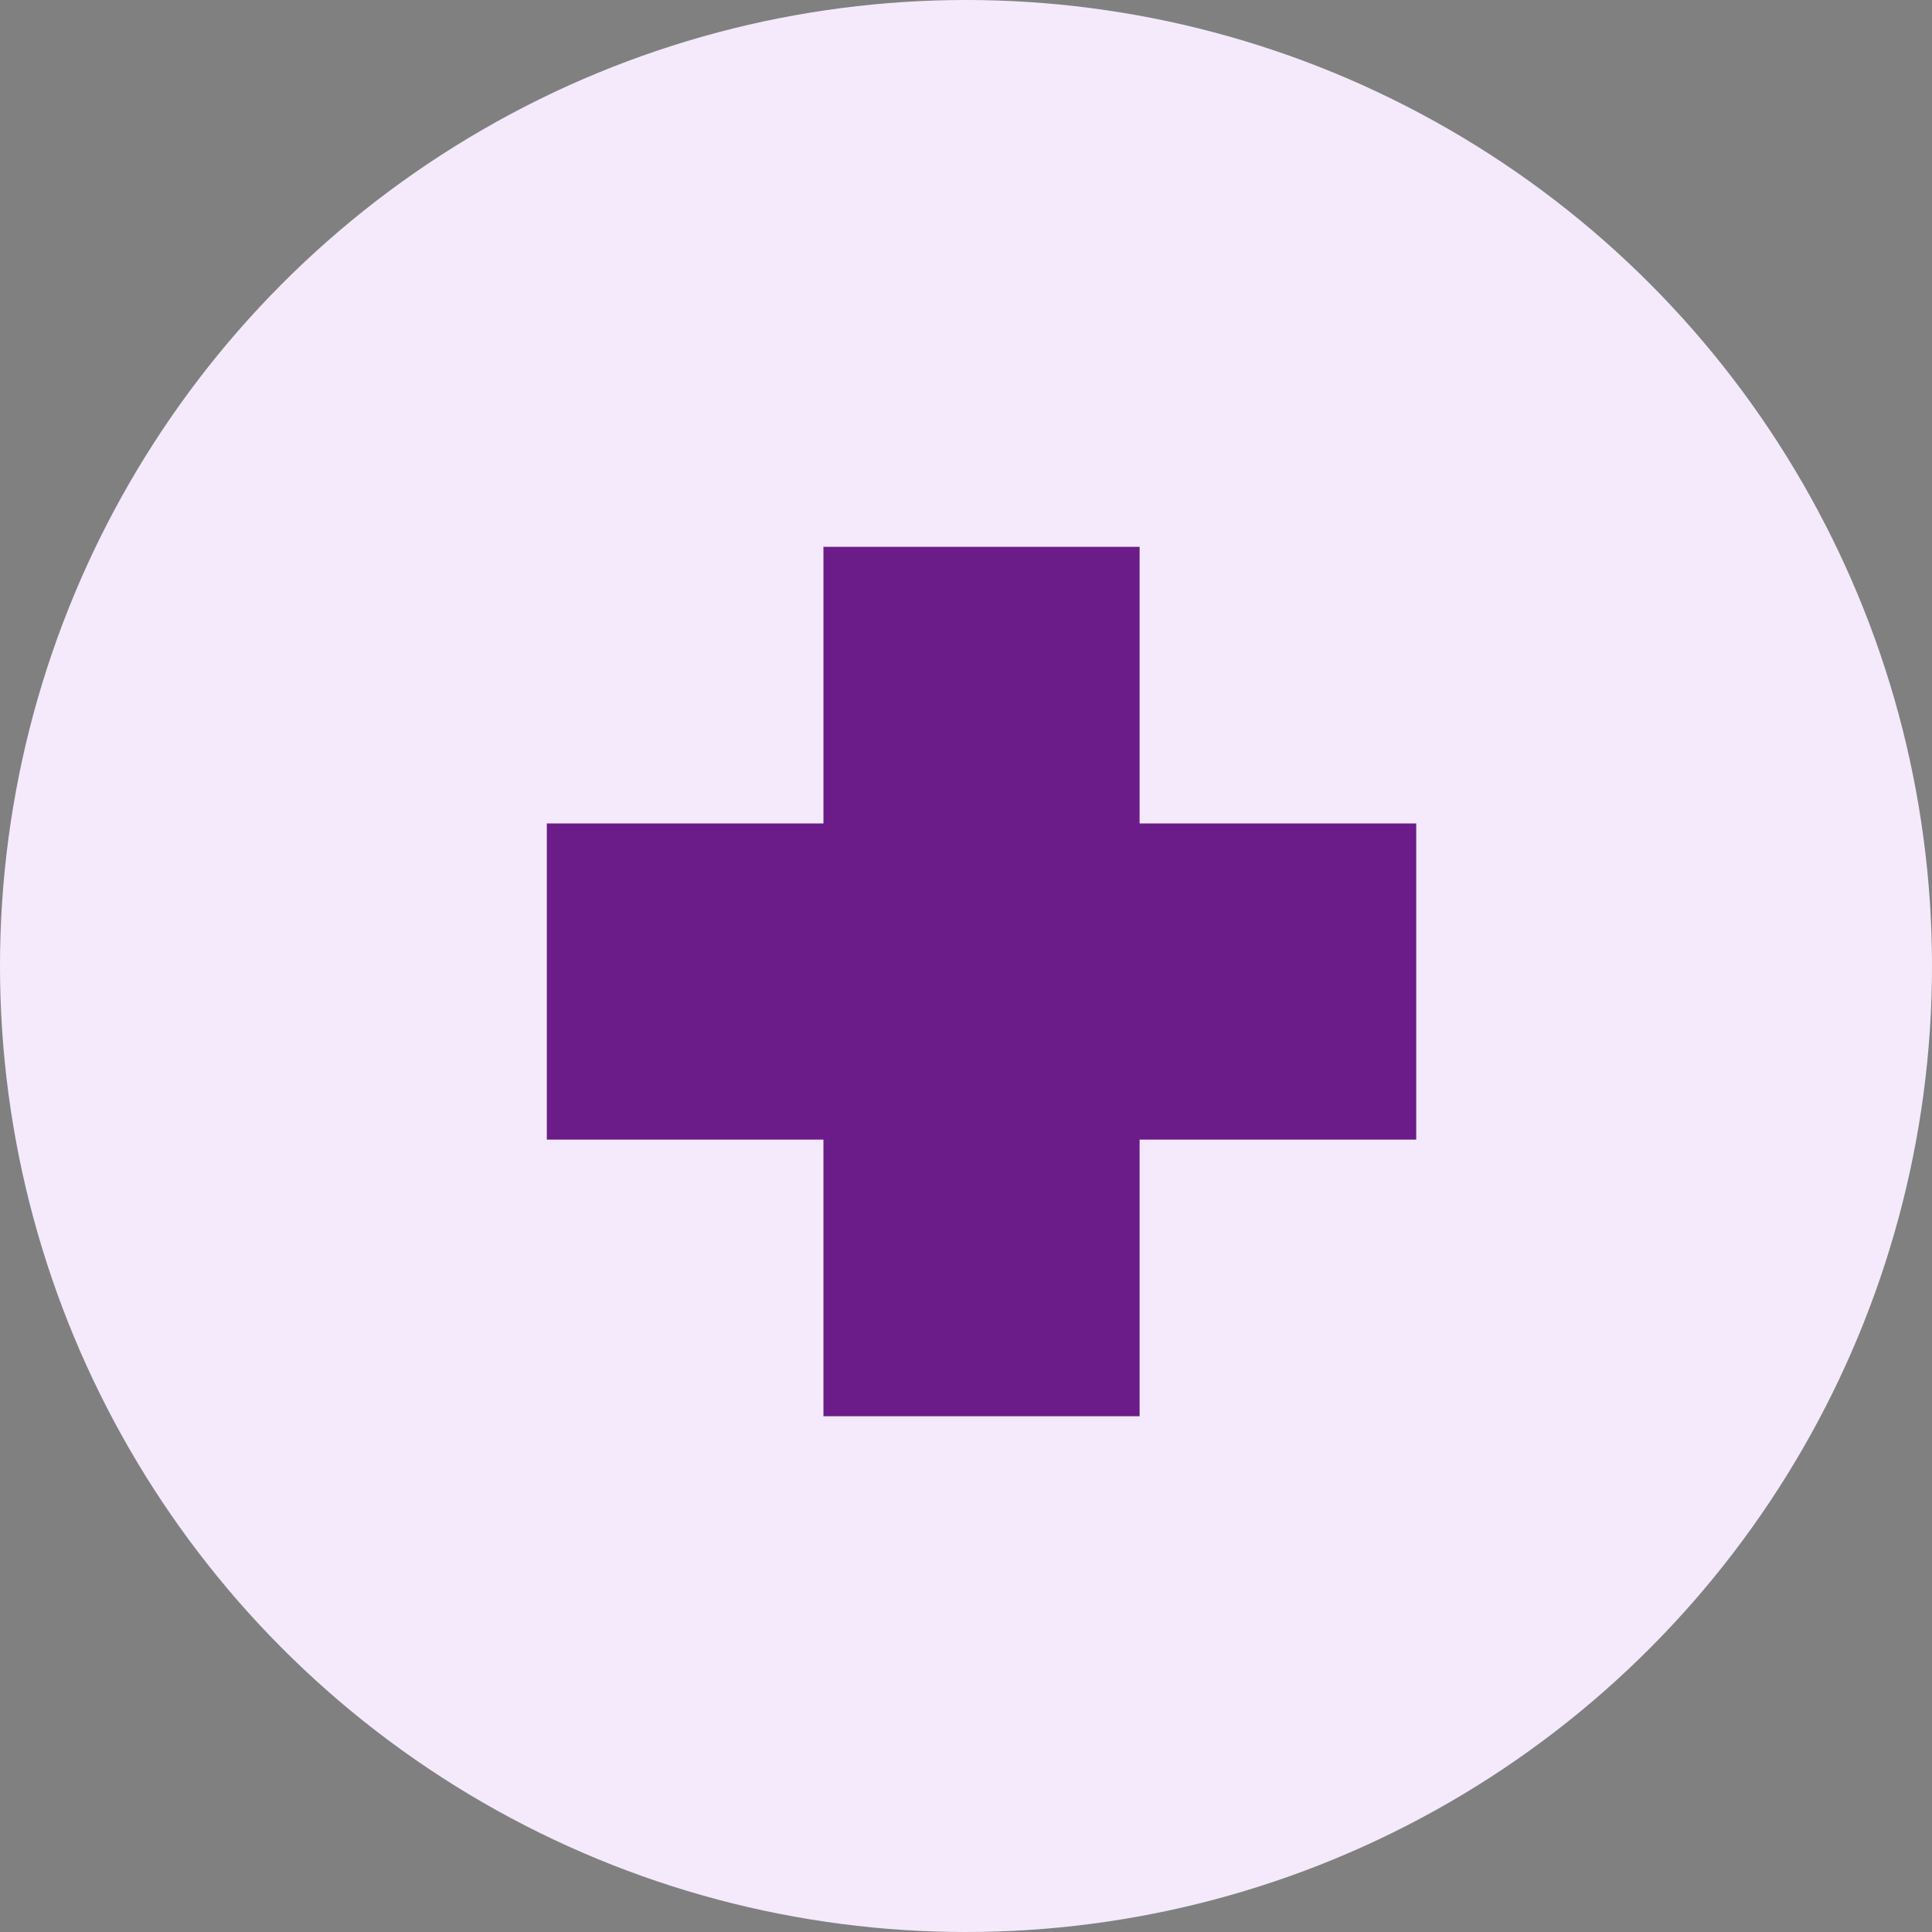 <svg xmlns="http://www.w3.org/2000/svg" width="56" height="56"><rect width="100%" height="100%" fill="#808080" stroke="none"/><g fill="none" fill-rule="evenodd"><circle cx="28" cy="28" r="28" fill="#F4EAFC"/><path fill="#6C1C88" fill-rule="nonzero" d="M41.05 23.868h-8.018V15.85h-9.164v8.018H15.85v9.164h8.018v8.018h9.164v-8.018h8.018z"/></g></svg>